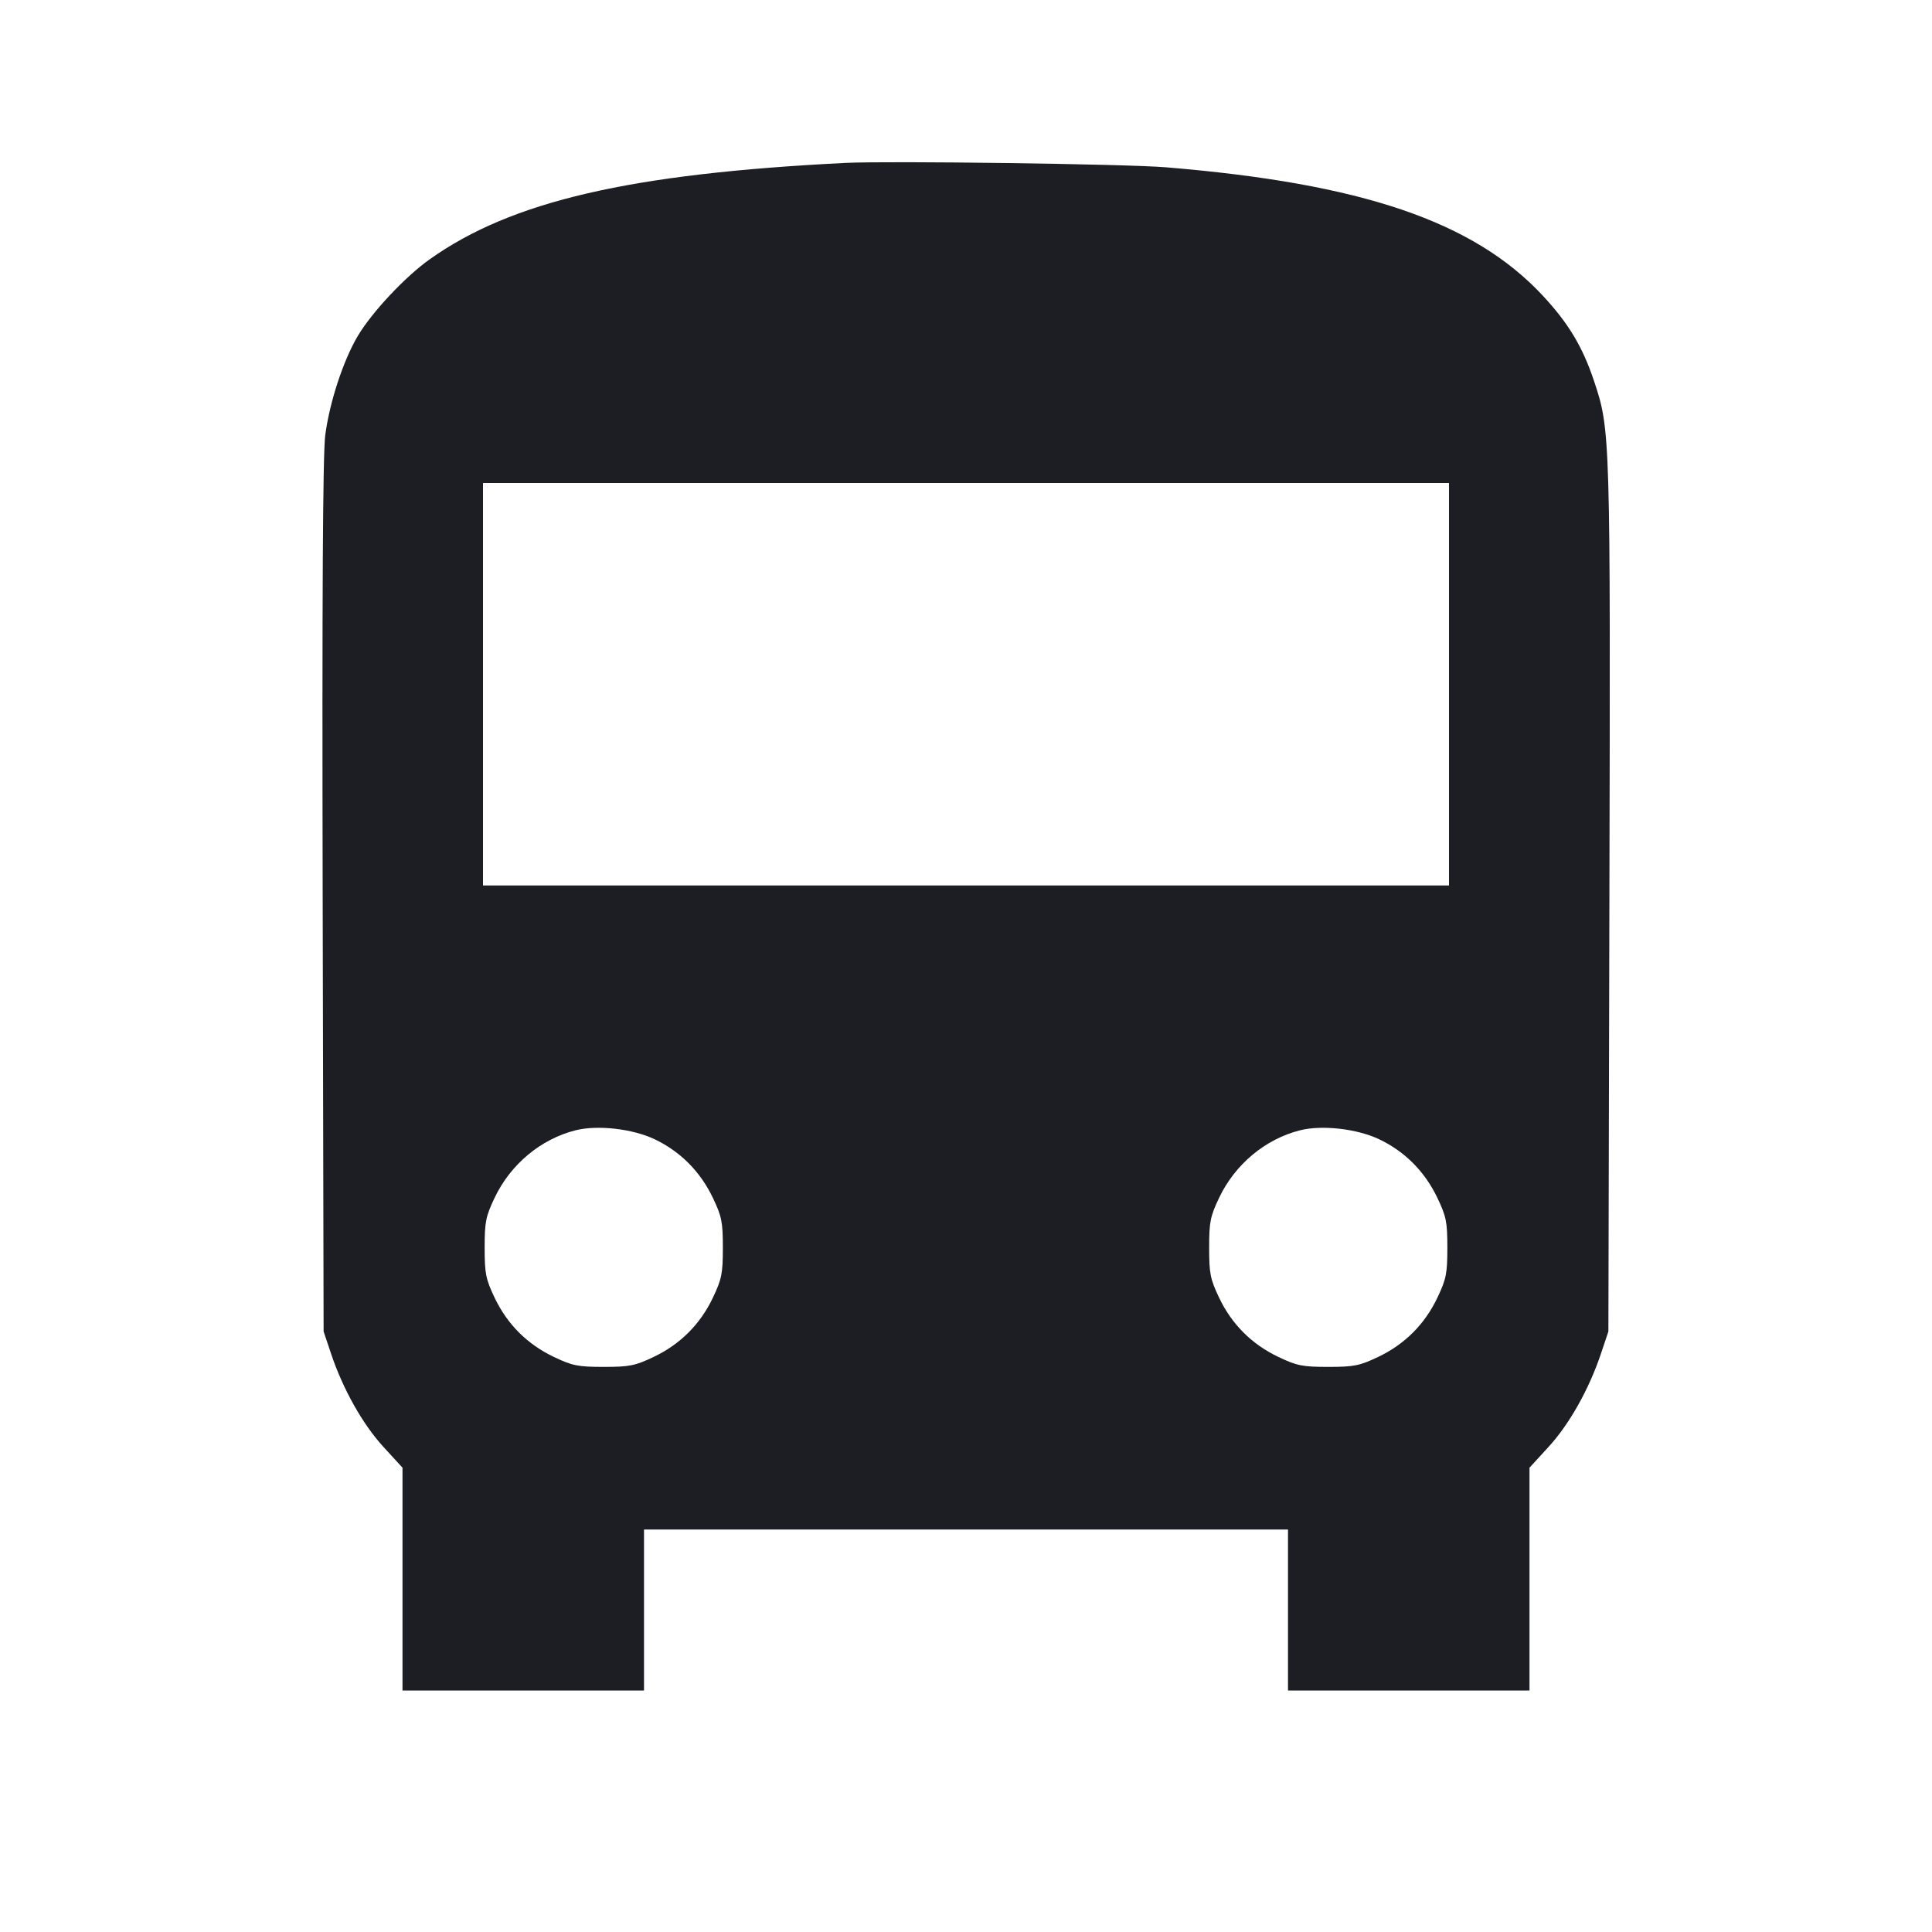 <svg viewBox="0 0 2400 2400" fill="none" xmlns="http://www.w3.org/2000/svg"><path d="M1050.000 202.383 C 782.631 215.768,635.655 249.839,533.899 322.024 C 503.432 343.637,462.033 387.768,444.463 417.361 C 426.393 447.795,409.396 499.610,404.041 540.585 C 401.020 563.703,400.033 740.397,400.837 1114.000 L 402.000 1654.000 411.399 1682.000 C 426.119 1725.849,450.541 1769.251,476.335 1797.400 L 500.000 1823.227 500.000 1961.613 L 500.000 2100.000 650.000 2100.000 L 800.000 2100.000 800.000 2000.000 L 800.000 1900.000 1200.000 1900.000 L 1600.000 1900.000 1600.000 2000.000 L 1600.000 2100.000 1750.000 2100.000 L 1900.000 2100.000 1900.000 1961.613 L 1900.000 1823.227 1923.665 1797.400 C 1949.459 1769.251,1973.881 1725.849,1988.601 1682.000 L 1998.000 1654.000 1999.256 1116.000 C 2000.607 537.623,2000.501 534.072,1980.091 473.081 C 1965.839 430.494,1948.178 401.172,1916.101 366.840 C 1830.263 274.969,1691.709 227.892,1448.000 207.793 C 1398.380 203.700,1103.699 199.695,1050.000 202.383 M1800.000 850.000 L 1800.000 1100.000 1200.000 1100.000 L 600.000 1100.000 600.000 850.000 L 600.000 600.000 1200.000 600.000 L 1800.000 600.000 1800.000 850.000 M813.175 1415.206 C 845.145 1430.397,869.961 1455.357,885.546 1488.000 C 896.586 1511.122,897.960 1517.985,897.960 1550.000 C 897.960 1581.955,896.572 1588.921,885.602 1612.000 C 869.901 1645.033,845.056 1669.884,812.000 1685.622 C 788.906 1696.617,781.977 1698.000,750.000 1698.000 C 718.023 1698.000,711.094 1696.617,688.000 1685.622 C 654.944 1669.884,630.099 1645.033,614.398 1612.000 C 603.428 1588.921,602.040 1581.955,602.040 1550.000 C 602.040 1518.045,603.428 1511.079,614.398 1488.000 C 634.216 1446.307,671.724 1415.017,714.984 1404.088 C 742.192 1397.215,785.674 1402.138,813.175 1415.206 M1713.175 1415.206 C 1745.145 1430.397,1769.961 1455.357,1785.546 1488.000 C 1796.586 1511.122,1797.960 1517.985,1797.960 1550.000 C 1797.960 1581.955,1796.572 1588.921,1785.602 1612.000 C 1769.901 1645.033,1745.056 1669.884,1712.000 1685.622 C 1688.906 1696.617,1681.977 1698.000,1650.000 1698.000 C 1618.023 1698.000,1611.094 1696.617,1588.000 1685.622 C 1554.944 1669.884,1530.099 1645.033,1514.398 1612.000 C 1503.428 1588.921,1502.040 1581.955,1502.040 1550.000 C 1502.040 1518.045,1503.428 1511.079,1514.398 1488.000 C 1534.216 1446.307,1571.724 1415.017,1614.984 1404.088 C 1642.192 1397.215,1685.674 1402.138,1713.175 1415.206 " fill="#1D1E23" stroke="none" fill-rule="evenodd"/></svg>